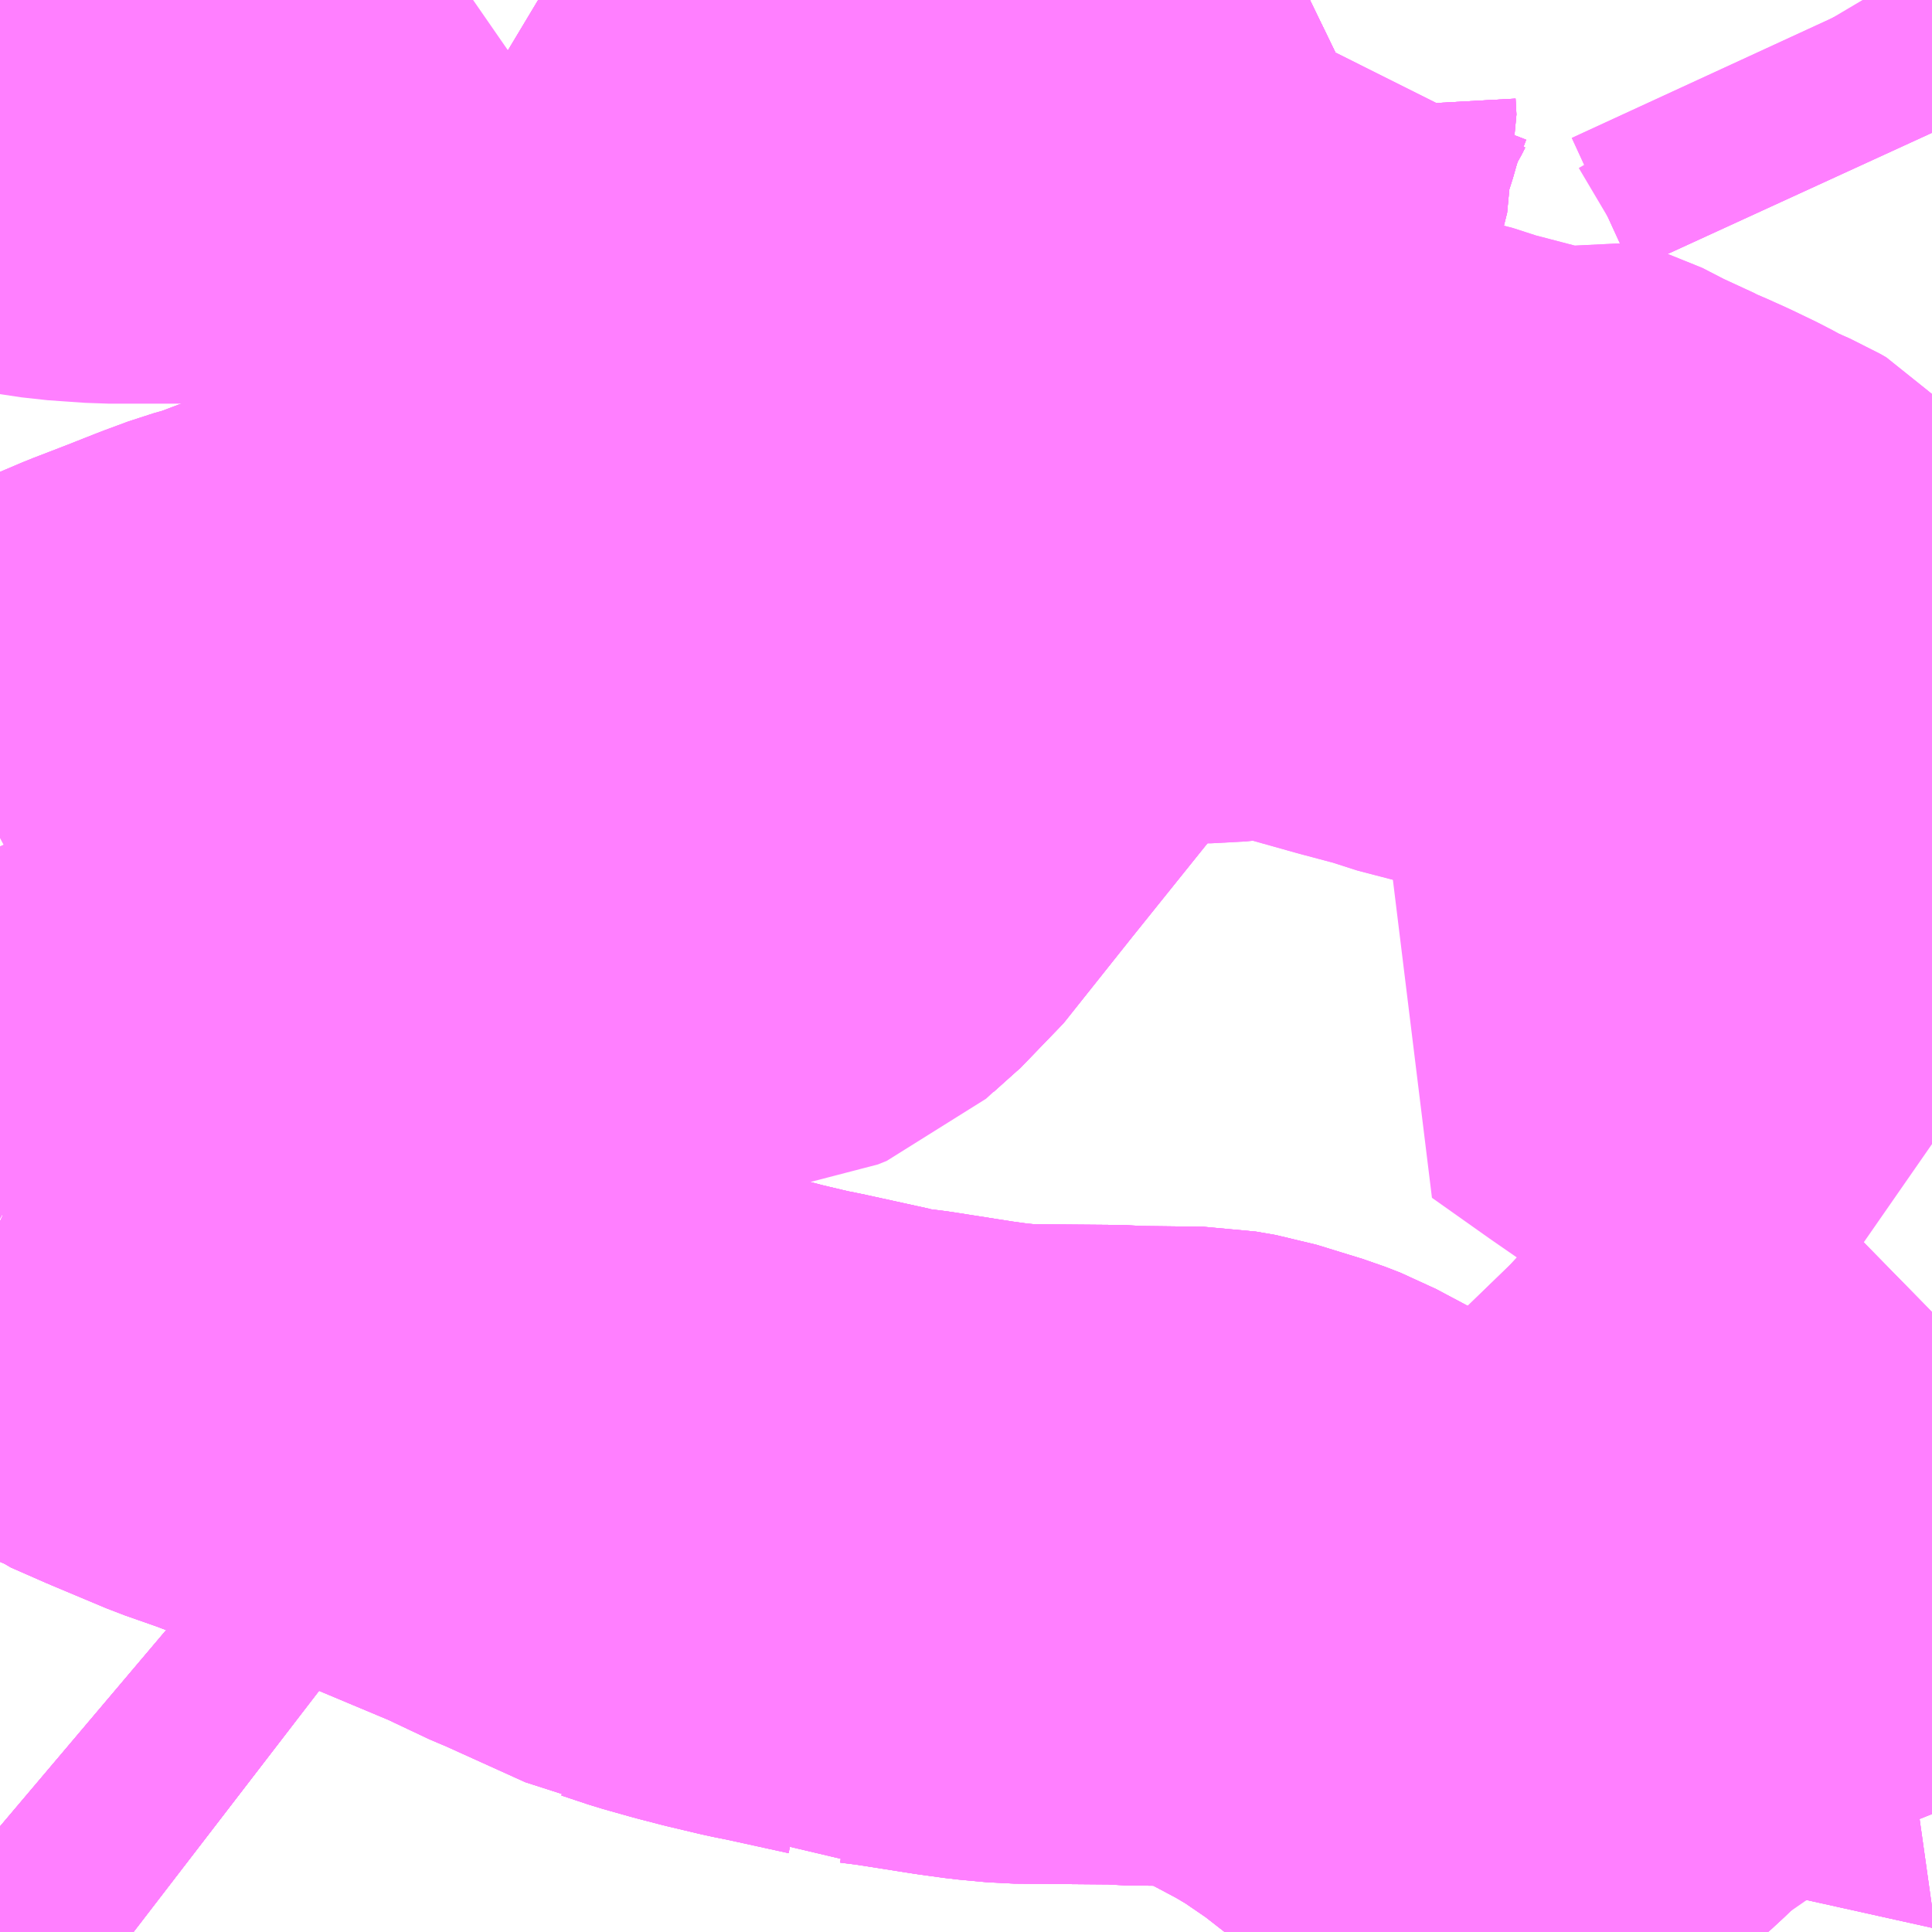 <?xml version="1.0" encoding="UTF-8"?>
<svg  xmlns="http://www.w3.org/2000/svg" xmlns:xlink="http://www.w3.org/1999/xlink" xmlns:go="http://purl.org/svgmap/profile" property="N07_001,N07_002,N07_003,N07_004,N07_005,N07_006,N07_007" viewBox="13961.426 -3561.768 2.197 2.197" go:dataArea="13961.42578125 -3561.767578125 2.197265625 2.197265625" >
<globalCoordinateSystem srsName="http://purl.org/crs/84" transform="matrix(100.0,0.0,0.0,-100.0,0.0,0.0)" />
<defs>
 <g id="p0" >
  <circle cx="0.0" cy="0.0" r="3" stroke="green" stroke-width="0.75" vector-effect="non-scaling-stroke" />
 </g>
</defs>
<g fill="none" fill-rule="evenodd" stroke="#FF00FF" stroke-width="0.75" opacity="0.5" vector-effect="non-scaling-stroke" stroke-linejoin="bevel" >
<path content="1,京浜急行バス（株）,二子玉川駅～羽田空港線,8.5,8.5,8.5," xlink:title="1" d="M13962.825,-3561.768L13962.821,-3561.76L13962.813,-3561.747L13962.812,-3561.745L13962.805,-3561.727L13962.793,-3561.695L13962.789,-3561.679L13962.775,-3561.635L13962.776,-3561.617L13962.761,-3561.557L13962.759,-3561.547L13962.746,-3561.499L13962.742,-3561.486L13962.736,-3561.465L13962.736,-3561.462L13962.711,-3561.347L13962.712,-3561.334L13962.695,-3561.292L13962.691,-3561.28L13962.685,-3561.269L13962.678,-3561.258L13962.664,-3561.239L13962.664,-3561.239L13962.653,-3561.224L13962.653,-3561.224L13962.653,-3561.224L13962.64,-3561.21L13962.705,-3561.181L13962.763,-3561.156L13962.771,-3561.15"/>
<path content="1,伊那バス（株）,横浜線,17.0,17.0,17.0," xlink:title="1" d="M13962.862,-3559.57L13962.924,-3559.623L13963.125,-3559.796L13963.131,-3559.802L13963.194,-3559.857L13963.411,-3560.067L13963.446,-3560.104L13963.477,-3560.133L13963.623,-3560.276M13963.623,-3561.617L13963.59,-3561.689L13963.589,-3561.692L13963.554,-3561.768"/>
<path content="1,信南交通（株）,横浜線,2.0,2.0,2.0," xlink:title="1" d="M13962.862,-3559.57L13962.924,-3559.623L13963.125,-3559.796L13963.131,-3559.802L13963.194,-3559.857L13963.411,-3560.067L13963.446,-3560.104L13963.477,-3560.133L13963.623,-3560.276M13963.623,-3561.617L13963.59,-3561.689L13963.589,-3561.692L13963.554,-3561.768"/>
<path content="1,小田急バス（株）,玉07,74.5,70.0,58.0," xlink:title="1" d="M13962.771,-3561.15L13962.763,-3561.156L13962.705,-3561.181L13962.64,-3561.21"/>
<path content="1,小田急バス（株）,玉07,74.5,70.0,58.0," xlink:title="1" d="M13962.64,-3561.21L13962.64,-3561.21L13962.571,-3561.241L13962.536,-3561.256L13962.466,-3561.289L13962.446,-3561.299L13962.438,-3561.303L13962.387,-3561.331L13962.365,-3561.342L13962.354,-3561.348L13962.342,-3561.354L13962.324,-3561.367L13962.291,-3561.392L13962.273,-3561.407L13962.252,-3561.43L13962.24,-3561.445L13962.228,-3561.472L13962.224,-3561.488L13962.217,-3561.517L13962.208,-3561.565L13962.202,-3561.58L13962.2,-3561.585L13962.178,-3561.609L13962.162,-3561.634L13962.148,-3561.652L13962.134,-3561.671L13962.122,-3561.687L13962.117,-3561.693L13962.095,-3561.716L13962.063,-3561.75L13962.059,-3561.754L13962.053,-3561.759L13962.038,-3561.768"/>
<path content="1,小田急バス（株）,玉07,74.5,70.0,58.0," xlink:title="1" d="M13962.64,-3561.21L13962.653,-3561.224L13962.653,-3561.224L13962.653,-3561.224L13962.664,-3561.239L13962.664,-3561.239L13962.678,-3561.258L13962.685,-3561.269L13962.691,-3561.28L13962.695,-3561.292L13962.712,-3561.334L13962.711,-3561.347L13962.736,-3561.462L13962.736,-3561.465L13962.742,-3561.486L13962.742,-3561.486L13962.742,-3561.486L13962.72,-3561.495L13962.717,-3561.497L13962.704,-3561.503L13962.645,-3561.53L13962.635,-3561.534L13962.625,-3561.539L13962.56,-3561.569L13962.547,-3561.574L13962.463,-3561.609L13962.448,-3561.619L13962.422,-3561.632L13962.414,-3561.634L13962.404,-3561.638L13962.391,-3561.645L13962.315,-3561.68L13962.308,-3561.682L13962.235,-3561.717L13962.232,-3561.717L13962.214,-3561.725L13962.19,-3561.738L13962.184,-3561.741L13962.178,-3561.742L13962.148,-3561.754L13962.127,-3561.764L13962.119,-3561.768"/>
<path content="1,小田急バス（株）,玉08,27.5,30.0,30.0," xlink:title="1" d="M13962.771,-3561.15L13962.763,-3561.156L13962.705,-3561.181L13962.64,-3561.21"/>
<path content="1,小田急バス（株）,玉08,27.5,30.0,30.0," xlink:title="1" d="M13962.64,-3561.21L13962.64,-3561.21L13962.571,-3561.241L13962.536,-3561.256L13962.466,-3561.289L13962.446,-3561.299L13962.438,-3561.303L13962.387,-3561.331L13962.365,-3561.342L13962.354,-3561.348L13962.342,-3561.354L13962.324,-3561.367L13962.291,-3561.392L13962.273,-3561.407L13962.252,-3561.43L13962.24,-3561.445L13962.228,-3561.472L13962.224,-3561.488L13962.217,-3561.517L13962.208,-3561.565L13962.202,-3561.58L13962.2,-3561.585L13962.178,-3561.609L13962.162,-3561.634L13962.148,-3561.652L13962.134,-3561.671L13962.122,-3561.687L13962.117,-3561.693L13962.095,-3561.716L13962.063,-3561.75L13962.059,-3561.754L13962.053,-3561.759L13962.038,-3561.768"/>
<path content="1,小田急バス（株）,玉08,27.5,30.0,30.0," xlink:title="1" d="M13962.64,-3561.21L13962.653,-3561.224L13962.653,-3561.224L13962.653,-3561.224L13962.664,-3561.239L13962.664,-3561.239L13962.678,-3561.258L13962.685,-3561.269L13962.691,-3561.28L13962.695,-3561.292L13962.712,-3561.334L13962.711,-3561.347L13962.736,-3561.462L13962.736,-3561.465L13962.742,-3561.486L13962.742,-3561.486L13962.742,-3561.486L13962.72,-3561.495L13962.717,-3561.497L13962.704,-3561.503L13962.645,-3561.53L13962.635,-3561.534L13962.625,-3561.539L13962.56,-3561.569L13962.547,-3561.574L13962.463,-3561.609L13962.448,-3561.619L13962.422,-3561.632L13962.414,-3561.634L13962.404,-3561.638L13962.391,-3561.645L13962.315,-3561.68L13962.308,-3561.682L13962.235,-3561.717L13962.232,-3561.717L13962.214,-3561.725L13962.19,-3561.738L13962.184,-3561.741L13962.178,-3561.742L13962.148,-3561.754L13962.127,-3561.764L13962.119,-3561.768"/>
<path content="1,川崎市,溝04,7.0,6.5,5.5," xlink:title="1" d="M13961.577,-3559.57L13961.538,-3559.6L13961.509,-3559.626L13961.497,-3559.633L13961.462,-3559.662L13961.439,-3559.68L13961.426,-3559.691"/>
<path content="1,川崎市,溝05,20.5,18.5,18.5," xlink:title="1" d="M13963.304,-3559.57L13963.3,-3559.576L13963.296,-3559.586L13963.27,-3559.639L13963.257,-3559.657L13963.259,-3559.666L13963.241,-3559.699L13963.225,-3559.721L13963.17,-3559.768L13963.131,-3559.802L13963.107,-3559.823L13963.095,-3559.831L13963.013,-3559.895L13962.99,-3559.907L13962.974,-3559.921L13962.947,-3559.937L13962.883,-3559.971L13962.865,-3559.978L13962.813,-3559.994L13962.79,-3559.998L13962.71,-3559.999L13962.7,-3560L13962.583,-3560.001L13962.551,-3560.004L13962.522,-3560.008L13962.452,-3560.019L13962.428,-3560.022L13962.413,-3560.022L13962.403,-3560.027L13962.33,-3560.043L13962.31,-3560.047L13962.272,-3560.056L13962.245,-3560.063L13962.213,-3560.072L13962.183,-3560.082L13962.178,-3560.083L13962.083,-3560.126L13962.075,-3560.129L13962.02,-3560.155L13961.903,-3560.204L13961.887,-3560.211L13961.869,-3560.218L13961.845,-3560.227L13961.769,-3560.257L13961.732,-3560.271L13961.692,-3560.285L13961.63,-3560.311L13961.589,-3560.329L13961.585,-3560.332L13961.556,-3560.344L13961.52,-3560.358L13961.509,-3560.362L13961.489,-3560.37L13961.45,-3560.386L13961.433,-3560.394L13961.427,-3560.392L13961.426,-3560.391"/>
<path content="1,川崎市,溝06,30.0,27.0,32.0," xlink:title="1" d="M13961.577,-3559.57L13961.538,-3559.6L13961.509,-3559.626L13961.497,-3559.633L13961.462,-3559.662L13961.439,-3559.68L13961.426,-3559.691"/>
<path content="1,川崎市,溝06,30.0,27.0,32.0," xlink:title="1" d="M13961.426,-3560.391L13961.427,-3560.392L13961.433,-3560.394L13961.426,-3560.398"/>
<path content="1,川崎市,溝15,94.0,80.0,79.0," xlink:title="1" d="M13961.577,-3559.57L13961.538,-3559.6L13961.509,-3559.626L13961.497,-3559.633L13961.462,-3559.662L13961.439,-3559.68L13961.426,-3559.691"/>
<path content="1,川崎市,溝18,148.0,120.0,114.5," xlink:title="1" d="M13961.426,-3559.691L13961.439,-3559.68L13961.462,-3559.662L13961.497,-3559.633L13961.509,-3559.626L13961.538,-3559.6L13961.577,-3559.57"/>
<path content="1,東急バス・東急トランセ,園01,44.0,43.0,41.0," xlink:title="1" d="M13963.623,-3561.617L13963.59,-3561.689L13963.589,-3561.692L13963.544,-3561.768"/>
<path content="1,東急バス・東急トランセ,渋12,36.0,30.0,32.0," xlink:title="1" d="M13961.498,-3560.85L13961.514,-3560.859L13961.519,-3560.861L13961.565,-3560.883L13961.598,-3560.897L13961.637,-3560.912L13961.675,-3560.927L13961.702,-3560.937L13961.727,-3560.944L13961.849,-3560.99L13961.862,-3560.993L13961.882,-3560.988L13962.009,-3560.945L13962.051,-3560.928L13962.07,-3560.92L13962.113,-3560.9L13962.178,-3560.869L13962.217,-3560.851L13962.293,-3560.812L13962.306,-3560.806L13962.335,-3560.832L13962.342,-3560.838L13962.42,-3560.936L13962.469,-3560.997L13962.514,-3561.053L13962.522,-3561.064L13962.537,-3561.083L13962.591,-3561.152L13962.616,-3561.183L13962.64,-3561.21"/>
<path content="1,東急バス・東急トランセ,渋12,36.0,30.0,32.0," xlink:title="1" d="M13962.64,-3561.21L13962.705,-3561.181L13962.763,-3561.156L13962.771,-3561.15"/>
<path content="1,東急バス・東急トランセ,渋12,36.0,30.0,32.0," xlink:title="1" d="M13962.64,-3561.21L13962.653,-3561.224L13962.664,-3561.239L13962.678,-3561.258L13962.685,-3561.269L13962.691,-3561.28L13962.695,-3561.292L13962.712,-3561.334L13962.711,-3561.347L13962.736,-3561.462L13962.736,-3561.465L13962.738,-3561.472L13962.742,-3561.486L13962.746,-3561.499L13962.759,-3561.547L13962.761,-3561.557L13962.776,-3561.617L13962.775,-3561.635L13962.789,-3561.679L13962.793,-3561.695L13962.805,-3561.727L13962.812,-3561.745L13962.813,-3561.747L13962.821,-3561.76L13962.825,-3561.768"/>
<path content="1,東急バス・東急トランセ,玉05,34.0,32.0,32.0," xlink:title="1" d="M13962.771,-3561.15L13962.763,-3561.156L13962.705,-3561.181L13962.64,-3561.21"/>
<path content="1,東急バス・東急トランセ,玉05,34.0,32.0,32.0," xlink:title="1" d="M13962.64,-3561.21L13962.653,-3561.224L13962.664,-3561.239L13962.678,-3561.258L13962.685,-3561.269L13962.691,-3561.28L13962.695,-3561.292L13962.712,-3561.334L13962.711,-3561.347L13962.736,-3561.462L13962.736,-3561.465L13962.738,-3561.472L13962.742,-3561.486L13962.72,-3561.495L13962.717,-3561.497L13962.704,-3561.503L13962.645,-3561.53L13962.635,-3561.534L13962.625,-3561.539L13962.56,-3561.569L13962.547,-3561.574L13962.463,-3561.609L13962.448,-3561.619L13962.422,-3561.632L13962.414,-3561.634L13962.404,-3561.638L13962.391,-3561.645L13962.315,-3561.68L13962.308,-3561.682L13962.235,-3561.717L13962.232,-3561.717L13962.214,-3561.725L13962.19,-3561.738L13962.184,-3561.741L13962.178,-3561.742L13962.148,-3561.754L13962.127,-3561.764L13962.119,-3561.768"/>
<path content="1,東急バス・東急トランセ,玉05,34.0,32.0,32.0," xlink:title="1" d="M13962.038,-3561.768L13962.053,-3561.759L13962.059,-3561.754L13962.063,-3561.75L13962.095,-3561.716L13962.117,-3561.693L13962.122,-3561.687L13962.134,-3561.671L13962.148,-3561.652L13962.162,-3561.634L13962.178,-3561.609L13962.2,-3561.585L13962.202,-3561.58L13962.208,-3561.565L13962.217,-3561.517L13962.224,-3561.488L13962.228,-3561.472L13962.24,-3561.445L13962.252,-3561.43L13962.273,-3561.407L13962.291,-3561.392L13962.324,-3561.367L13962.342,-3561.354L13962.354,-3561.348L13962.365,-3561.342L13962.387,-3561.331L13962.438,-3561.303L13962.446,-3561.299L13962.466,-3561.289L13962.536,-3561.256L13962.571,-3561.241L13962.64,-3561.21"/>
<path content="1,東急バス・東急トランセ,玉06,78.0,70.0,65.0," xlink:title="1" d="M13962.771,-3561.15L13962.763,-3561.156L13962.705,-3561.181L13962.64,-3561.21"/>
<path content="1,東急バス・東急トランセ,玉06,78.0,70.0,65.0," xlink:title="1" d="M13962.64,-3561.21L13962.653,-3561.224L13962.664,-3561.239L13962.678,-3561.258L13962.685,-3561.269L13962.691,-3561.28L13962.695,-3561.292L13962.712,-3561.334L13962.711,-3561.347L13962.736,-3561.462L13962.736,-3561.465L13962.738,-3561.472L13962.742,-3561.486L13962.72,-3561.495L13962.717,-3561.497L13962.704,-3561.503L13962.645,-3561.53L13962.635,-3561.534L13962.625,-3561.539L13962.56,-3561.569L13962.547,-3561.574L13962.463,-3561.609L13962.448,-3561.619L13962.422,-3561.632L13962.414,-3561.634L13962.404,-3561.638L13962.391,-3561.645L13962.315,-3561.68L13962.308,-3561.682L13962.235,-3561.717L13962.232,-3561.717L13962.214,-3561.725L13962.19,-3561.738L13962.184,-3561.741L13962.178,-3561.742L13962.148,-3561.754L13962.127,-3561.764L13962.119,-3561.768"/>
<path content="1,東急バス・東急トランセ,玉06,78.0,70.0,65.0," xlink:title="1" d="M13962.038,-3561.768L13962.053,-3561.759L13962.059,-3561.754L13962.063,-3561.75L13962.095,-3561.716L13962.117,-3561.693L13962.122,-3561.687L13962.134,-3561.671L13962.148,-3561.652L13962.162,-3561.634L13962.178,-3561.609L13962.2,-3561.585L13962.202,-3561.58L13962.208,-3561.565L13962.217,-3561.517L13962.224,-3561.488L13962.228,-3561.472L13962.24,-3561.445L13962.252,-3561.43L13962.273,-3561.407L13962.291,-3561.392L13962.324,-3561.367L13962.342,-3561.354L13962.354,-3561.348L13962.365,-3561.342L13962.387,-3561.331L13962.438,-3561.303L13962.446,-3561.299L13962.466,-3561.289L13962.536,-3561.256L13962.571,-3561.241L13962.64,-3561.21"/>
<path content="1,東急バス・東急トランセ,玉06,78.0,70.0,65.0," xlink:title="1" d="M13961.964,-3561.768L13961.938,-3561.75L13961.907,-3561.725L13961.886,-3561.712L13961.871,-3561.704L13961.852,-3561.698L13961.847,-3561.697L13961.833,-3561.694L13961.815,-3561.692L13961.764,-3561.686L13961.729,-3561.684L13961.549,-3561.684L13961.506,-3561.687L13961.466,-3561.693L13961.428,-3561.704L13961.426,-3561.704"/>
<path content="1,東急バス・東急トランセ,玉07,81.0,70.0,57.0," xlink:title="1" d="M13962.771,-3561.15L13962.763,-3561.156L13962.705,-3561.181L13962.64,-3561.21"/>
<path content="1,東急バス・東急トランセ,玉07,81.0,70.0,57.0," xlink:title="1" d="M13962.64,-3561.21L13962.571,-3561.241L13962.536,-3561.256L13962.466,-3561.289L13962.446,-3561.299L13962.438,-3561.303L13962.387,-3561.331L13962.365,-3561.342L13962.354,-3561.348L13962.342,-3561.354L13962.324,-3561.367L13962.291,-3561.392L13962.273,-3561.407L13962.252,-3561.43L13962.24,-3561.445L13962.228,-3561.472L13962.217,-3561.517L13962.208,-3561.565L13962.202,-3561.58L13962.2,-3561.585L13962.178,-3561.609L13962.162,-3561.634L13962.148,-3561.652L13962.134,-3561.671L13962.122,-3561.687L13962.117,-3561.693L13962.095,-3561.716L13962.063,-3561.75L13962.059,-3561.754L13962.053,-3561.759L13962.038,-3561.768"/>
<path content="1,東急バス・東急トランセ,玉07,81.0,70.0,57.0," xlink:title="1" d="M13962.64,-3561.21L13962.653,-3561.224L13962.664,-3561.239L13962.678,-3561.258L13962.685,-3561.269L13962.691,-3561.28L13962.695,-3561.292L13962.712,-3561.334L13962.711,-3561.347L13962.736,-3561.462L13962.736,-3561.465L13962.738,-3561.472L13962.742,-3561.486L13962.72,-3561.495L13962.717,-3561.497L13962.704,-3561.503L13962.645,-3561.53L13962.635,-3561.534L13962.625,-3561.539L13962.56,-3561.569L13962.547,-3561.574L13962.463,-3561.609L13962.448,-3561.619L13962.422,-3561.632L13962.414,-3561.634L13962.404,-3561.638L13962.391,-3561.645L13962.315,-3561.68L13962.308,-3561.682L13962.235,-3561.717L13962.232,-3561.717L13962.214,-3561.725L13962.19,-3561.738L13962.184,-3561.741L13962.178,-3561.742L13962.148,-3561.754L13962.127,-3561.764L13962.119,-3561.768"/>
<path content="1,東急バス・東急トランセ,玉11,71.0,58.0,54.0," xlink:title="1" d="M13962.771,-3561.15L13962.791,-3561.184L13962.803,-3561.184L13962.849,-3561.189L13962.882,-3561.19L13962.906,-3561.186L13962.945,-3561.175L13963.002,-3561.159L13963.051,-3561.146L13963.064,-3561.141L13963.11,-3561.129L13963.133,-3561.123L13963.144,-3561.118L13963.163,-3561.126L13963.18,-3561.133L13963.19,-3561.13L13963.223,-3561.113L13963.233,-3561.108L13963.241,-3561.105L13963.246,-3561.103L13963.265,-3561.093L13963.282,-3561.086L13963.302,-3561.077L13963.329,-3561.064L13963.349,-3561.053L13963.369,-3561.044L13963.378,-3561.04L13963.385,-3561.036L13963.416,-3561.002L13963.455,-3560.949L13963.473,-3560.93L13963.466,-3560.922L13963.414,-3560.87L13963.391,-3560.846L13963.376,-3560.83L13963.351,-3560.805L13963.271,-3560.712L13963.336,-3560.666L13963.456,-3560.583L13963.465,-3560.578L13963.471,-3560.573L13963.494,-3560.558L13963.529,-3560.534L13963.552,-3560.517L13963.569,-3560.505L13963.587,-3560.492L13963.623,-3560.467"/>
<path content="1,東急バス・東急トランセ,玉31,53.0,51.0,20.0," xlink:title="1" d="M13962.771,-3561.15L13962.763,-3561.156L13962.705,-3561.181L13962.64,-3561.21L13962.653,-3561.224L13962.664,-3561.239L13962.678,-3561.258L13962.685,-3561.269L13962.691,-3561.28L13962.695,-3561.292L13962.712,-3561.334"/>
<path content="1,東急バス・東急トランセ,玉31,53.0,51.0,20.0," xlink:title="1" d="M13962.712,-3561.334L13962.7,-3561.343L13962.678,-3561.348L13962.664,-3561.353L13962.608,-3561.368L13962.611,-3561.421L13962.625,-3561.539"/>
<path content="1,東急バス・東急トランセ,玉31,53.0,51.0,20.0," xlink:title="1" d="M13962.712,-3561.334L13962.711,-3561.347L13962.736,-3561.462L13962.736,-3561.465L13962.738,-3561.472L13962.742,-3561.486L13962.72,-3561.495L13962.717,-3561.497L13962.704,-3561.503L13962.645,-3561.53L13962.635,-3561.534L13962.625,-3561.539"/>
<path content="1,東急バス・東急トランセ,玉31,53.0,51.0,20.0," xlink:title="1" d="M13962.625,-3561.539L13962.56,-3561.569L13962.547,-3561.574L13962.463,-3561.609L13962.448,-3561.619L13962.422,-3561.632L13962.414,-3561.634L13962.404,-3561.638L13962.391,-3561.645L13962.315,-3561.68L13962.308,-3561.682L13962.235,-3561.717L13962.232,-3561.717L13962.214,-3561.725L13962.19,-3561.738L13962.184,-3561.741L13962.178,-3561.742L13962.148,-3561.754L13962.127,-3561.764L13962.119,-3561.768"/>
<path content="1,東急バス・東急トランセ,玉32,0.0,0.0,28.0," xlink:title="1" d="M13962.771,-3561.15L13962.763,-3561.156L13962.705,-3561.181L13962.64,-3561.21L13962.653,-3561.224L13962.664,-3561.239L13962.678,-3561.258L13962.685,-3561.269L13962.691,-3561.28L13962.695,-3561.292L13962.712,-3561.334"/>
<path content="1,東急バス・東急トランセ,玉32,0.0,0.0,28.0," xlink:title="1" d="M13962.712,-3561.334L13962.7,-3561.343L13962.678,-3561.348L13962.664,-3561.353L13962.608,-3561.368L13962.611,-3561.421L13962.625,-3561.539"/>
<path content="1,東急バス・東急トランセ,玉32,0.0,0.0,28.0," xlink:title="1" d="M13962.712,-3561.334L13962.711,-3561.347L13962.736,-3561.462L13962.736,-3561.465L13962.738,-3561.472L13962.742,-3561.486L13962.72,-3561.495L13962.717,-3561.497L13962.704,-3561.503L13962.645,-3561.53L13962.635,-3561.534L13962.625,-3561.539"/>
<path content="1,東急バス・東急トランセ,玉32,0.0,0.0,28.0," xlink:title="1" d="M13962.625,-3561.539L13962.56,-3561.569L13962.547,-3561.574L13962.463,-3561.609L13962.448,-3561.619L13962.422,-3561.632L13962.414,-3561.634L13962.404,-3561.638L13962.391,-3561.645L13962.315,-3561.68L13962.308,-3561.682L13962.235,-3561.717L13962.232,-3561.717L13962.214,-3561.725L13962.19,-3561.738L13962.184,-3561.741L13962.178,-3561.742L13962.148,-3561.754L13962.127,-3561.764L13962.119,-3561.768"/>
<path content="1,東急バス・東急トランセ,黒02,83.0,82.0,82.0," xlink:title="1" d="M13963.623,-3561.047L13963.592,-3561.027L13963.541,-3560.989L13963.535,-3560.984L13963.533,-3560.987L13963.526,-3560.981L13963.505,-3560.965L13963.477,-3560.937L13963.473,-3560.93L13963.455,-3560.949L13963.416,-3561.002L13963.385,-3561.036L13963.378,-3561.04L13963.369,-3561.044L13963.349,-3561.053L13963.329,-3561.064L13963.302,-3561.077L13963.282,-3561.086L13963.265,-3561.093L13963.246,-3561.103L13963.241,-3561.105L13963.233,-3561.108L13963.223,-3561.113L13963.19,-3561.13L13963.18,-3561.133L13963.163,-3561.126L13963.144,-3561.118L13963.133,-3561.123L13963.11,-3561.129L13963.064,-3561.141L13963.051,-3561.146L13963.002,-3561.159L13962.945,-3561.175L13962.906,-3561.186L13962.882,-3561.19L13962.849,-3561.189L13962.803,-3561.184L13962.791,-3561.184L13962.771,-3561.15"/>
<path content="1,東急バス（株）,二子玉川駅～羽田空港,8.0,8.0,8.0," xlink:title="1" d="M13962.825,-3561.768L13962.821,-3561.76L13962.813,-3561.747L13962.812,-3561.745L13962.805,-3561.727L13962.793,-3561.695L13962.789,-3561.679L13962.775,-3561.635L13962.776,-3561.617L13962.761,-3561.557L13962.759,-3561.547L13962.746,-3561.499L13962.742,-3561.486L13962.738,-3561.472L13962.736,-3561.465L13962.736,-3561.462L13962.711,-3561.347L13962.712,-3561.334L13962.695,-3561.292L13962.691,-3561.28L13962.685,-3561.269L13962.678,-3561.258L13962.664,-3561.239L13962.653,-3561.224L13962.64,-3561.21L13962.705,-3561.181L13962.763,-3561.156L13962.771,-3561.15"/>
<path content="1,東急バス（株）,向02,15.0,24.0,24.0," xlink:title="1" d="M13961.426,-3560.815L13961.441,-3560.823L13961.498,-3560.85L13961.514,-3560.859L13961.519,-3560.861L13961.565,-3560.883L13961.598,-3560.897L13961.637,-3560.912L13961.675,-3560.927L13961.702,-3560.937L13961.727,-3560.944L13961.849,-3560.99L13961.862,-3560.993L13961.882,-3560.988L13962.009,-3560.945L13962.051,-3560.928L13962.07,-3560.92L13962.113,-3560.9L13962.178,-3560.869L13962.217,-3560.851L13962.293,-3560.812L13962.306,-3560.806L13962.335,-3560.832L13962.342,-3560.838L13962.42,-3560.936L13962.469,-3560.997L13962.514,-3561.053L13962.522,-3561.064L13962.537,-3561.083L13962.591,-3561.152L13962.616,-3561.183L13962.64,-3561.21L13962.705,-3561.181L13962.763,-3561.156L13962.771,-3561.15"/>
<path content="1,東急バス（株）,川31,29.0,25.0,34.0," xlink:title="1" d="M13963.304,-3559.57L13963.3,-3559.576L13963.296,-3559.586L13963.27,-3559.639L13963.257,-3559.657L13963.259,-3559.666L13963.241,-3559.699L13963.225,-3559.721L13963.17,-3559.768L13963.131,-3559.802L13963.107,-3559.823L13963.095,-3559.831L13963.013,-3559.895L13962.99,-3559.907L13962.974,-3559.921L13962.947,-3559.937L13962.883,-3559.971L13962.865,-3559.978L13962.813,-3559.994L13962.79,-3559.998L13962.71,-3559.999L13962.7,-3560L13962.583,-3560.001L13962.551,-3560.004L13962.522,-3560.008L13962.452,-3560.019L13962.428,-3560.022L13962.413,-3560.022L13962.403,-3560.027L13962.33,-3560.043L13962.31,-3560.047L13962.272,-3560.056L13962.245,-3560.063L13962.213,-3560.072L13962.183,-3560.082L13962.178,-3560.083L13962.083,-3560.126L13962.075,-3560.129L13962.02,-3560.155L13961.903,-3560.204L13961.887,-3560.211L13961.869,-3560.218L13961.845,-3560.227L13961.769,-3560.257L13961.732,-3560.271L13961.692,-3560.285L13961.63,-3560.311L13961.589,-3560.329L13961.585,-3560.332L13961.556,-3560.344L13961.52,-3560.358L13961.509,-3560.362L13961.489,-3560.37L13961.45,-3560.386L13961.433,-3560.394L13961.427,-3560.392L13961.426,-3560.391"/>
<path content="1,東急バス（株）,渋12,55.0,53.0,52.0," xlink:title="1" d="M13961.498,-3560.85L13961.514,-3560.859L13961.519,-3560.861L13961.565,-3560.883L13961.598,-3560.897L13961.637,-3560.912L13961.675,-3560.927L13961.702,-3560.937L13961.727,-3560.944L13961.849,-3560.99L13961.862,-3560.993L13961.882,-3560.988L13962.009,-3560.945L13962.051,-3560.928L13962.07,-3560.92L13962.113,-3560.9L13962.178,-3560.869L13962.217,-3560.851L13962.293,-3560.812L13962.306,-3560.806L13962.335,-3560.832L13962.342,-3560.838L13962.42,-3560.936L13962.469,-3560.997L13962.514,-3561.053L13962.522,-3561.064L13962.537,-3561.083L13962.591,-3561.152L13962.616,-3561.183L13962.64,-3561.21"/>
<path content="1,東急バス（株）,渋12,55.0,53.0,52.0," xlink:title="1" d="M13962.771,-3561.15L13962.763,-3561.156L13962.705,-3561.181L13962.64,-3561.21"/>
<path content="1,東急バス（株）,渋12,55.0,53.0,52.0," xlink:title="1" d="M13962.64,-3561.21L13962.653,-3561.224L13962.664,-3561.239L13962.678,-3561.258L13962.685,-3561.269L13962.691,-3561.28L13962.695,-3561.292L13962.712,-3561.334L13962.711,-3561.347L13962.736,-3561.462L13962.736,-3561.465L13962.738,-3561.472L13962.742,-3561.486L13962.746,-3561.499L13962.759,-3561.547L13962.761,-3561.557L13962.776,-3561.617L13962.775,-3561.635L13962.789,-3561.679L13962.793,-3561.695L13962.805,-3561.727L13962.812,-3561.745L13962.813,-3561.747L13962.821,-3561.76L13962.825,-3561.768"/>
<path content="1,東急バス（株）,溝02,94.0,75.0,64.0," xlink:title="1" d="M13963.304,-3559.57L13963.3,-3559.576L13963.296,-3559.586L13963.27,-3559.639L13963.257,-3559.657L13963.259,-3559.666L13963.241,-3559.699L13963.225,-3559.721L13963.17,-3559.768L13963.131,-3559.802L13963.107,-3559.823L13963.095,-3559.831L13963.013,-3559.895L13962.99,-3559.907L13962.974,-3559.921L13962.947,-3559.937L13962.883,-3559.971L13962.865,-3559.978L13962.813,-3559.994L13962.79,-3559.998L13962.71,-3559.999L13962.7,-3560L13962.583,-3560.001L13962.551,-3560.004L13962.522,-3560.008L13962.452,-3560.019L13962.428,-3560.022L13962.413,-3560.022L13962.403,-3560.027L13962.33,-3560.043L13962.31,-3560.047L13962.272,-3560.056L13962.245,-3560.063L13962.213,-3560.072L13962.183,-3560.082L13962.178,-3560.083L13962.083,-3560.126L13962.075,-3560.129L13962.02,-3560.155L13961.903,-3560.204L13961.887,-3560.211L13961.869,-3560.218L13961.845,-3560.227L13961.769,-3560.257L13961.732,-3560.271L13961.692,-3560.285L13961.63,-3560.311L13961.589,-3560.329L13961.585,-3560.332L13961.556,-3560.344L13961.52,-3560.358L13961.509,-3560.362L13961.489,-3560.37L13961.45,-3560.386L13961.433,-3560.394L13961.427,-3560.392L13961.426,-3560.391"/>
<path content="1,東急バス（株）,溝03,21.0,17.0,18.0," xlink:title="1" d="M13963.304,-3559.57L13963.3,-3559.576L13963.296,-3559.586L13963.27,-3559.639L13963.257,-3559.657L13963.259,-3559.666L13963.241,-3559.699L13963.225,-3559.721L13963.17,-3559.768L13963.131,-3559.802L13963.107,-3559.823L13963.095,-3559.831L13963.013,-3559.895L13962.99,-3559.907L13962.974,-3559.921L13962.947,-3559.937L13962.883,-3559.971L13962.865,-3559.978L13962.813,-3559.994L13962.79,-3559.998L13962.71,-3559.999L13962.7,-3560L13962.583,-3560.001L13962.551,-3560.004L13962.522,-3560.008L13962.452,-3560.019L13962.428,-3560.022L13962.413,-3560.022L13962.403,-3560.027L13962.33,-3560.043L13962.31,-3560.047L13962.272,-3560.056L13962.245,-3560.063L13962.213,-3560.072L13962.183,-3560.082L13962.178,-3560.083L13962.083,-3560.126L13962.075,-3560.129L13962.02,-3560.155L13961.903,-3560.204L13961.887,-3560.211L13961.869,-3560.218L13961.845,-3560.227L13961.769,-3560.257L13961.732,-3560.271L13961.692,-3560.285L13961.63,-3560.311L13961.589,-3560.329L13961.585,-3560.332L13961.556,-3560.344L13961.52,-3560.358L13961.509,-3560.362L13961.489,-3560.37L13961.45,-3560.386L13961.433,-3560.394L13961.427,-3560.392L13961.426,-3560.391"/>
<path content="1,東急バス（株）,溝22,109.0,96.0,84.0," xlink:title="1" d="M13961.426,-3559.691L13961.439,-3559.68L13961.462,-3559.662L13961.497,-3559.633L13961.509,-3559.626L13961.538,-3559.6L13961.577,-3559.57"/>
<path content="1,東急バス（株）,溝の口駅～新横浜駅,39.0,36.0,35.0," xlink:title="1" d="M13961.426,-3559.691L13961.439,-3559.68L13961.462,-3559.662L13961.497,-3559.633L13961.509,-3559.626L13961.538,-3559.6L13961.577,-3559.57"/>
<path content="1,東急バス（株）,高速二子玉川線,1.2,0.0,0.0," xlink:title="1" d="M13961.426,-3560.391L13961.427,-3560.392L13961.433,-3560.394"/>
<path content="1,東急バス（株）,高速二子玉川線,1.2,0.0,0.0," xlink:title="1" d="M13961.63,-3560.311L13961.589,-3560.329L13961.585,-3560.332L13961.556,-3560.344L13961.52,-3560.358L13961.509,-3560.362L13961.489,-3560.37L13961.45,-3560.386L13961.433,-3560.394"/>
<path content="1,東急バス（株）,高速二子玉川線,1.2,0.0,0.0," xlink:title="1" d="M13961.433,-3560.394L13961.449,-3560.403L13961.504,-3560.429L13961.569,-3560.458L13961.589,-3560.468L13961.654,-3560.496L13961.658,-3560.498L13961.722,-3560.526L13961.748,-3560.537L13961.765,-3560.544L13961.821,-3560.568L13961.88,-3560.597L13961.907,-3560.612L13961.924,-3560.623L13961.996,-3560.669L13962.024,-3560.688L13962.052,-3560.705L13962.058,-3560.711L13962.1,-3560.738L13962.121,-3560.751L13962.133,-3560.759L13962.178,-3560.784L13962.196,-3560.784L13962.22,-3560.786L13962.254,-3560.788L13962.285,-3560.792L13962.295,-3560.796L13962.306,-3560.806L13962.335,-3560.832L13962.342,-3560.838L13962.42,-3560.936L13962.469,-3560.997L13962.514,-3561.053L13962.522,-3561.064L13962.537,-3561.083L13962.591,-3561.152L13962.616,-3561.183L13962.64,-3561.21"/>
<path content="1,東急バス（株）,高速二子玉川線,1.2,0.0,0.0," xlink:title="1" d="M13962.771,-3561.15L13962.763,-3561.156L13962.705,-3561.181L13962.64,-3561.21"/>
<path content="1,東急バス（株）,高速二子玉川線,1.2,0.0,0.0," xlink:title="1" d="M13962.825,-3561.768L13962.821,-3561.76L13962.813,-3561.747L13962.812,-3561.745L13962.805,-3561.727L13962.793,-3561.695L13962.789,-3561.679L13962.775,-3561.635L13962.776,-3561.617L13962.761,-3561.557L13962.759,-3561.547L13962.746,-3561.499L13962.742,-3561.486L13962.738,-3561.472L13962.736,-3561.465L13962.736,-3561.462L13962.711,-3561.347L13962.712,-3561.334L13962.695,-3561.292L13962.691,-3561.28L13962.685,-3561.269L13962.678,-3561.258L13962.664,-3561.239L13962.653,-3561.224L13962.64,-3561.21"/>
<path content="1,東急バス（株）,高速新横浜線,1.8,0.0,0.0," xlink:title="1" d="M13962.862,-3559.57L13962.924,-3559.623L13963.125,-3559.796L13963.131,-3559.802L13963.194,-3559.857L13963.207,-3559.87L13963.213,-3559.876L13963.23,-3559.89L13963.305,-3559.942L13963.336,-3559.965L13963.356,-3559.983L13963.381,-3560.024L13963.411,-3560.067L13963.435,-3560.093L13963.446,-3560.104L13963.477,-3560.133L13963.623,-3560.276"/>
</g>
</svg>
